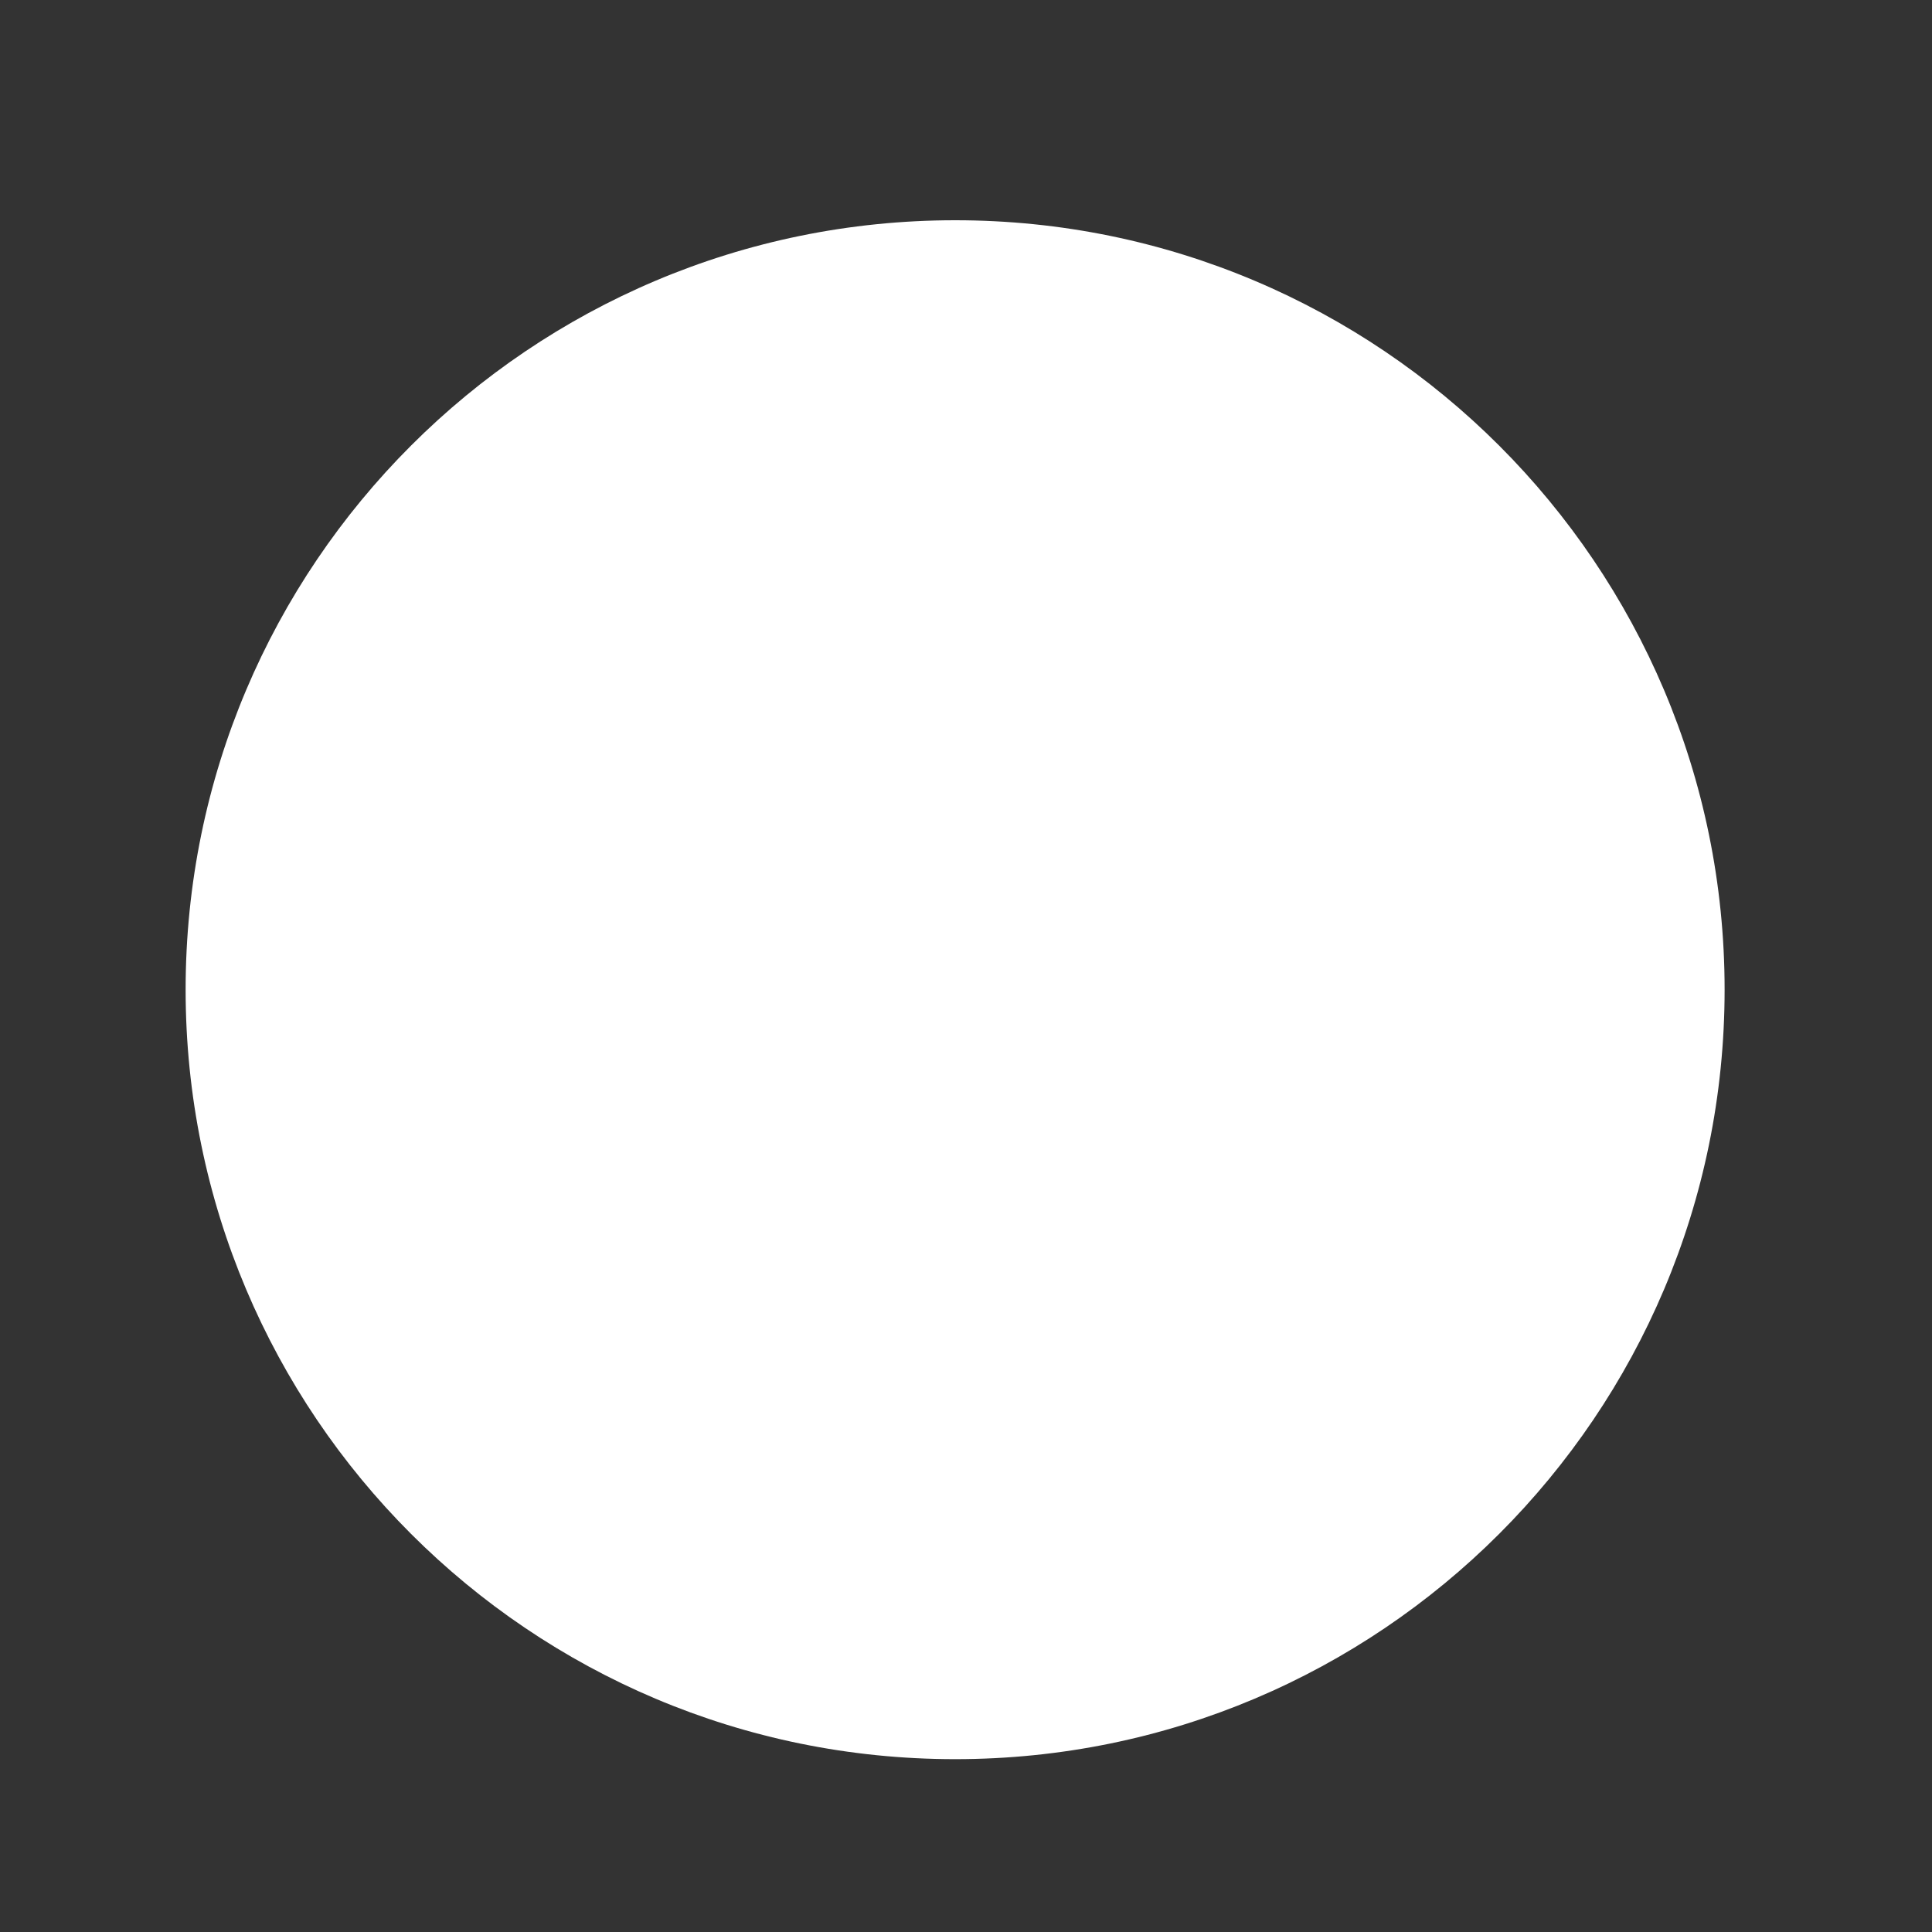<svg class="icon" style="width: 1em; height: 1em;vertical-align: middle;fill: white;overflow: hidden;" viewBox="0 0 1024 1024" version="1.1" xmlns="http://www.w3.org/2000/svg">
  <rect x="0" y="0" width="1024" height="1024" fill="#333333" stroke="none"/>
  <path d="M914.078 524.524c0 225.359-182.626 407.867-407.828 407.867-225.319 0-407.867-182.548-407.867-407.867 0-225.162 182.587-407.788 407.867-407.788C731.451 116.736 914.078 299.402 914.078 524.524z" />
</svg>
